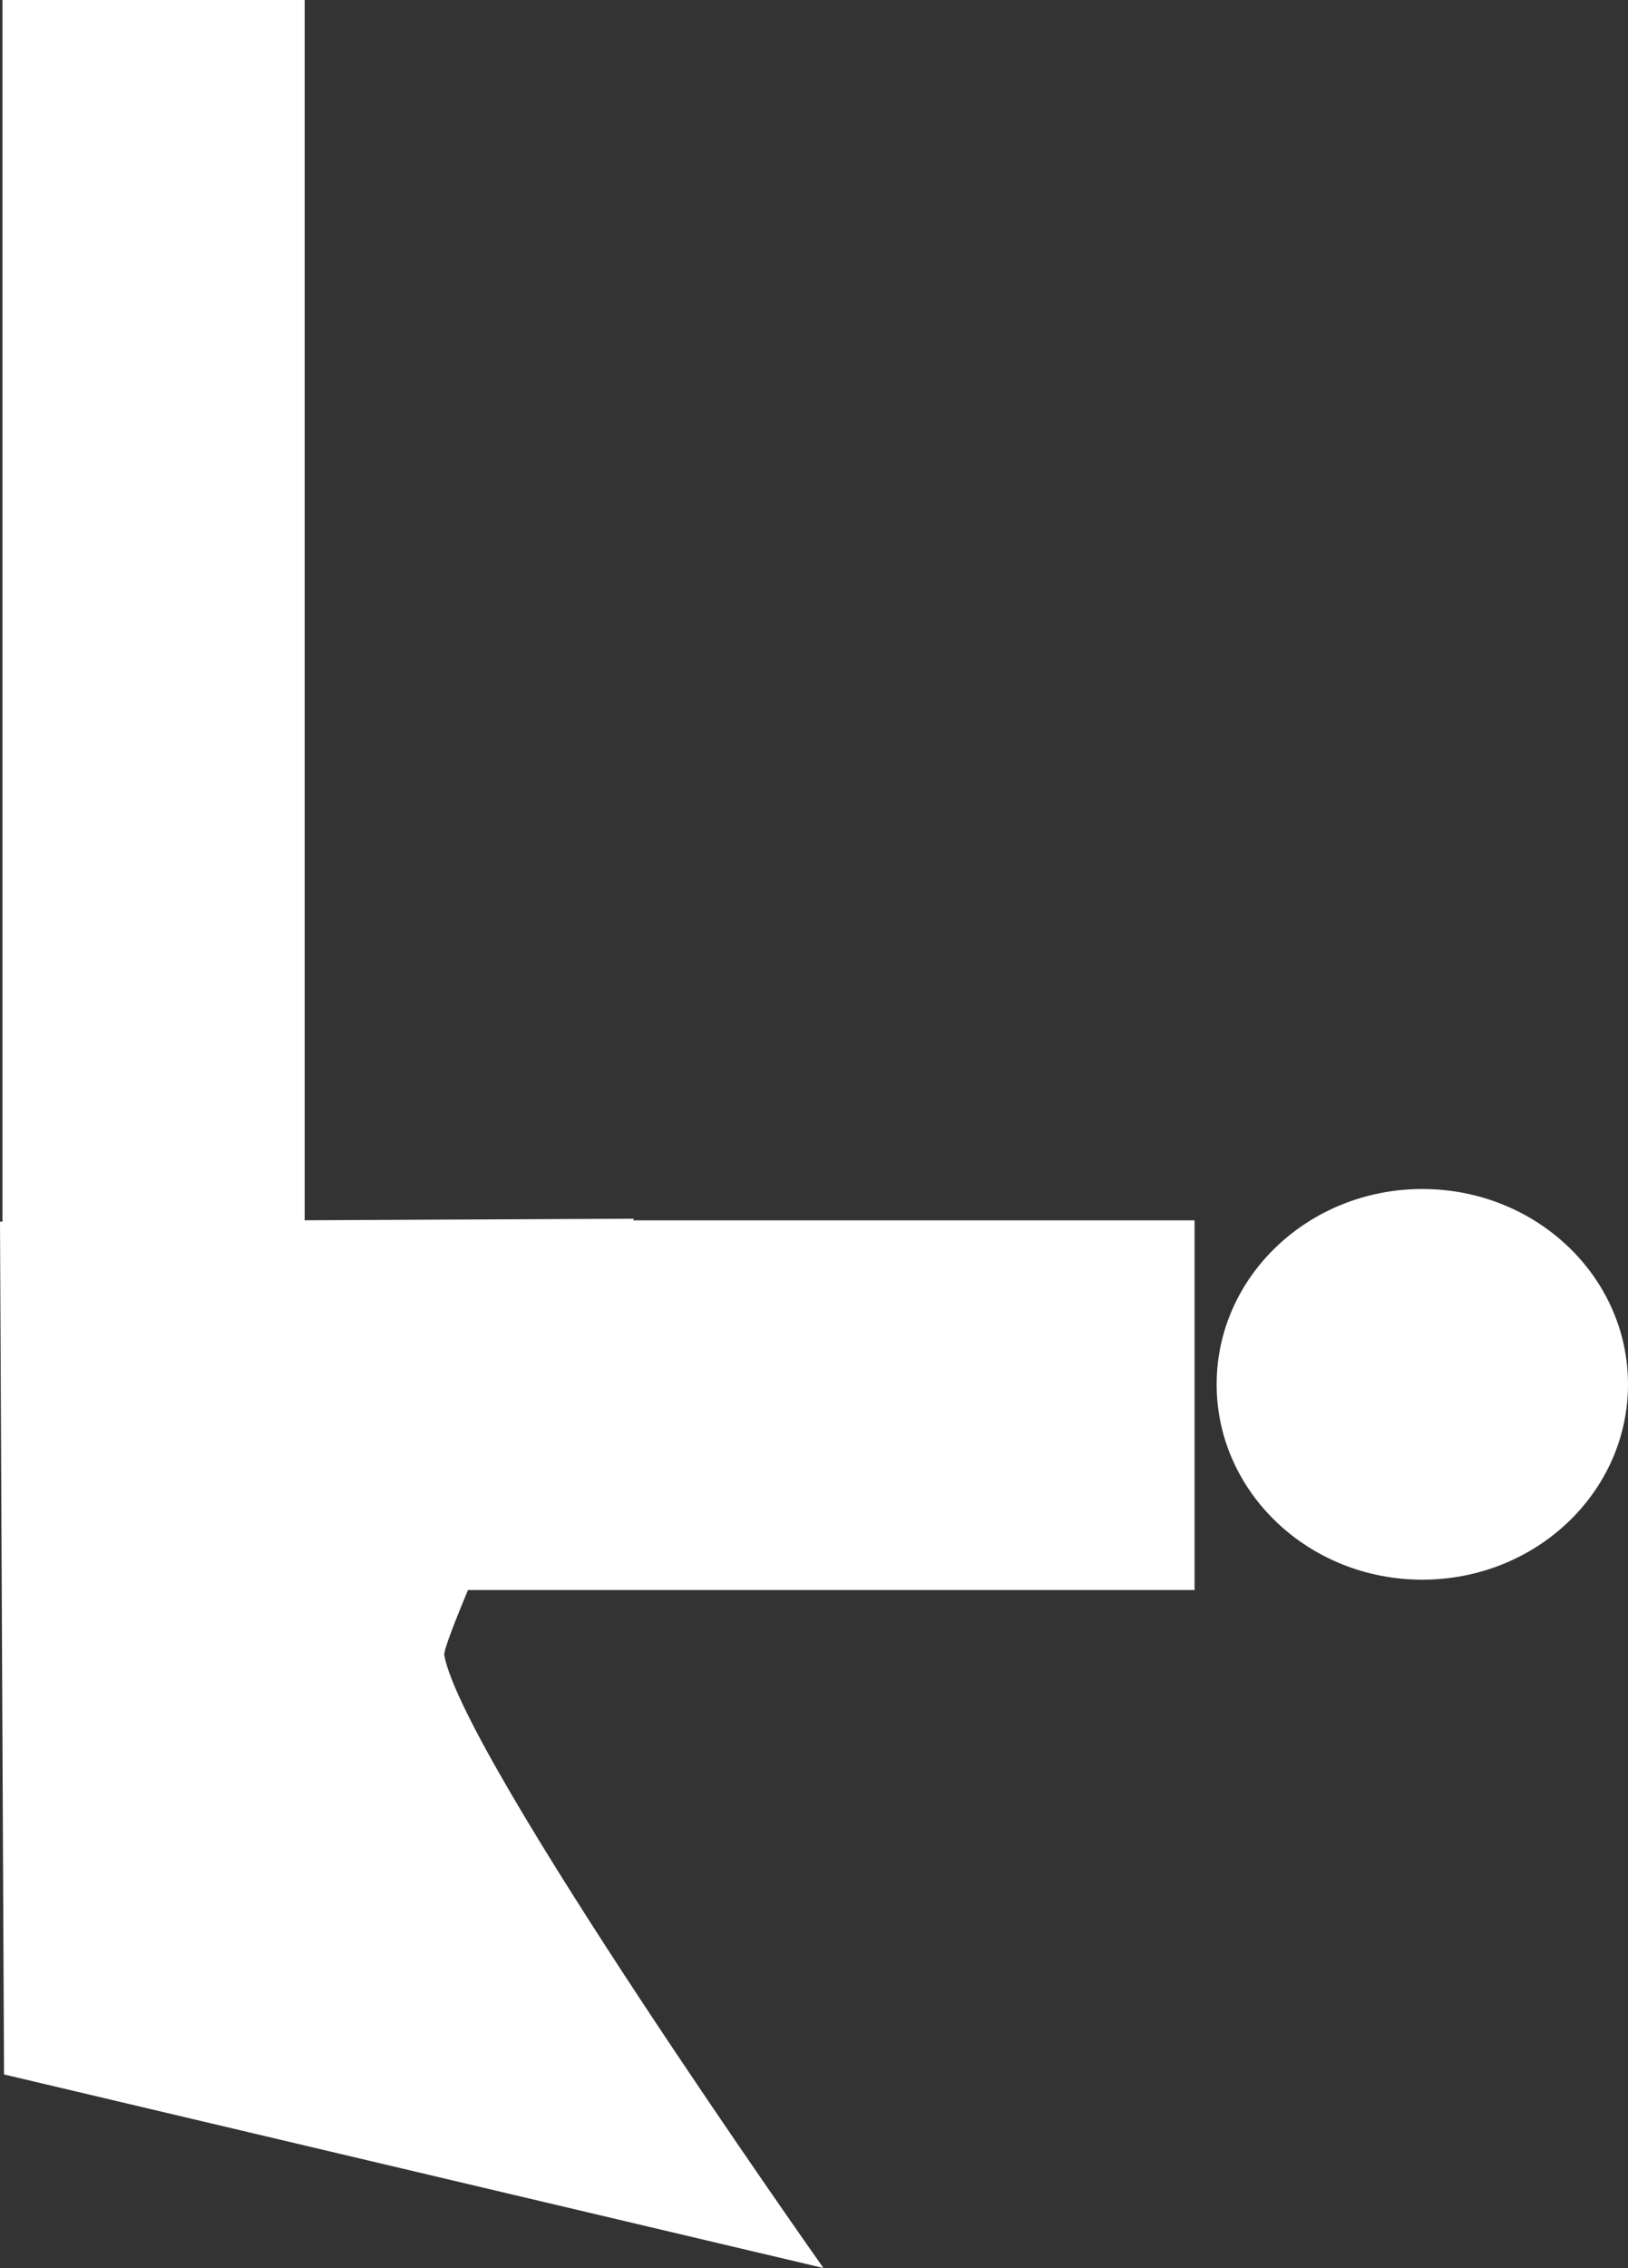 <svg version="1.1" xmlns="http://www.w3.org/2000/svg" xmlns:xlink="http://www.w3.org/1999/xlink" width="582.358" height="810.652" viewBox="0,0,582.358,810.652"><rect x="0" y="0" width="582.358" height="810.652" fill="#333333" stroke="none"/><g transform="translate(-92.717,443.123)"><g data-paper-data="{&quot;isPaintingLayer&quot;:true}" fill="#ffffff" fill-rule="nonzero" stroke="none" stroke-width="0" stroke-linecap="butt" stroke-linejoin="miter" stroke-miterlimit="10" stroke-dasharray="" stroke-dashoffset="0" style="mix-blend-mode: normal"><path d="M92.717,-6.456l226.724,-1.073c0,0 -68.981,149.489 -67.799,156.02c6.63,36.654 135.642,219.038 135.642,219.038l-293.124,-69.184z"/><path d="M257.267,125.195v-132.132h262.763v132.132z"/><path d="M201.7,-4.685h-108.108v-438.438h108.108z"/><path d="M527.928,51.678c0,38.56 32.94,69.82 73.574,69.82c40.634,0 73.574,-31.259 73.574,-69.82c0,-38.56 -32.94,-69.82 -73.574,-69.82c-40.634,0 -73.574,31.259 -73.574,69.82z"/></g></g></svg>